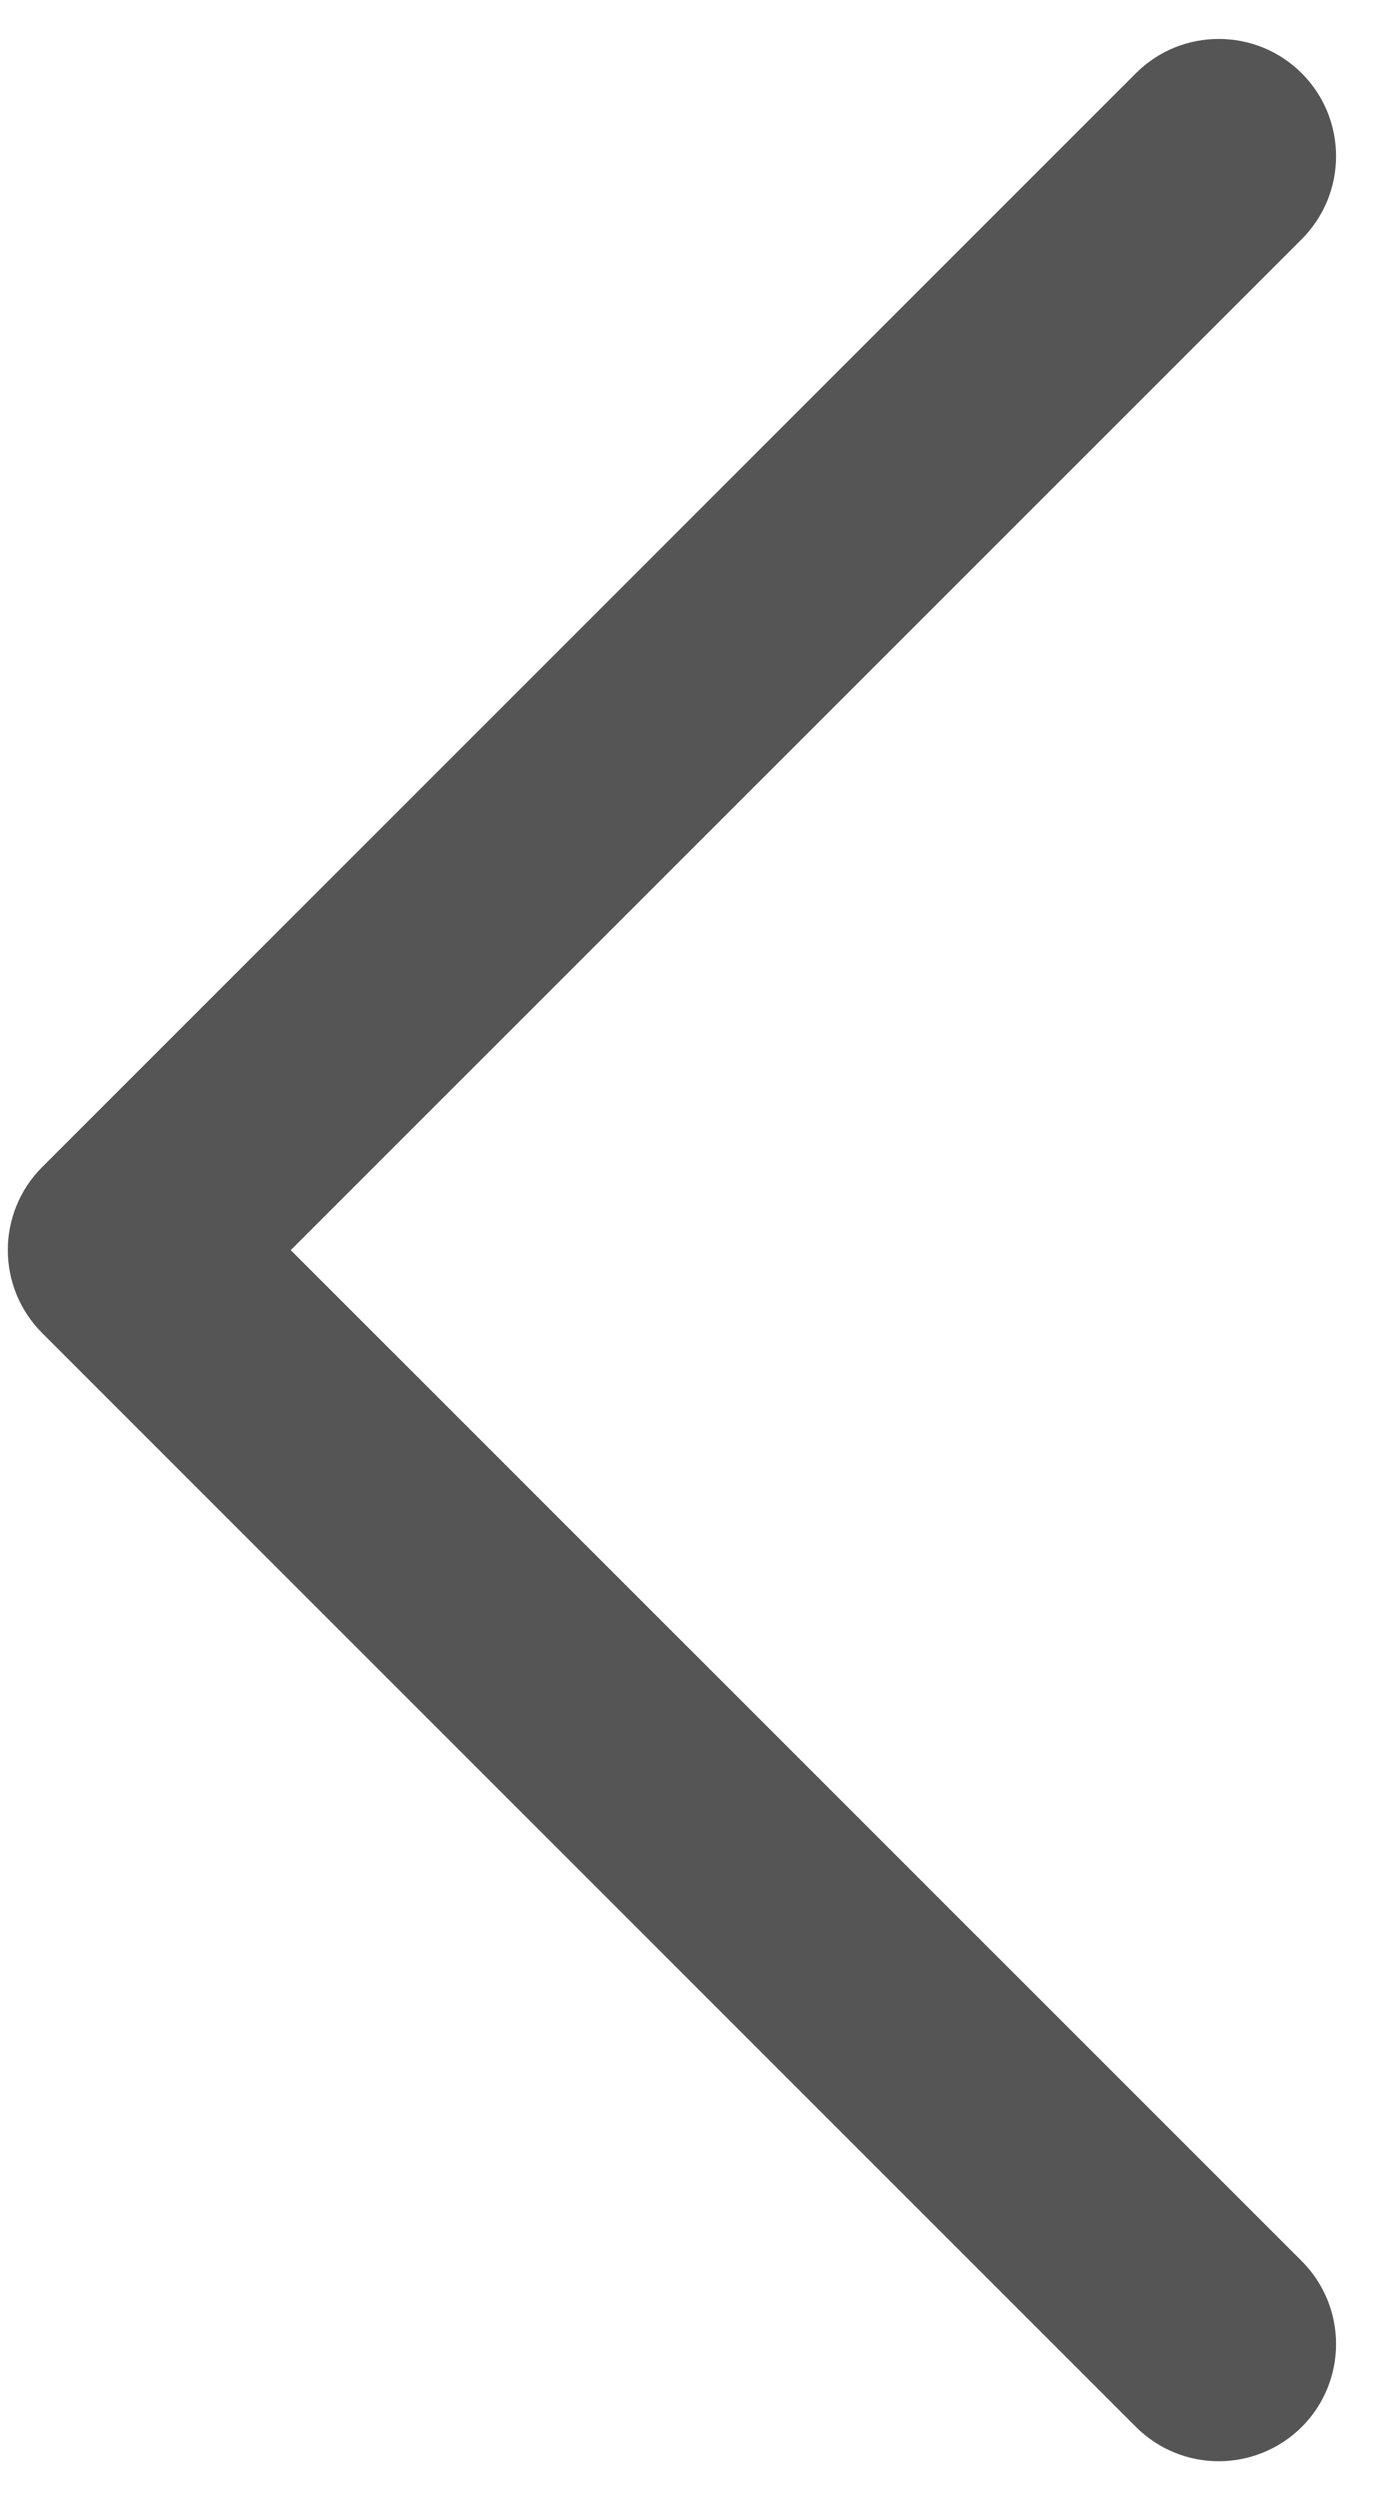 <svg width="11" height="20" viewBox="0 0 11 20" fill="none" xmlns="http://www.w3.org/2000/svg">
<path d="M9.75 19.688C9.51 19.688 9.27 19.596 9.087 19.413L0.337 10.663C-0.029 10.296 -0.029 9.703 0.337 9.336L9.087 0.586C9.453 0.22 10.047 0.22 10.414 0.586C10.78 0.953 10.78 1.546 10.414 1.913L2.326 10L10.414 18.087C10.78 18.454 10.78 19.047 10.414 19.414C10.23 19.596 9.99 19.688 9.75 19.688Z" fill="#2B2B2B" fill-opacity="0.8"/>
</svg>
